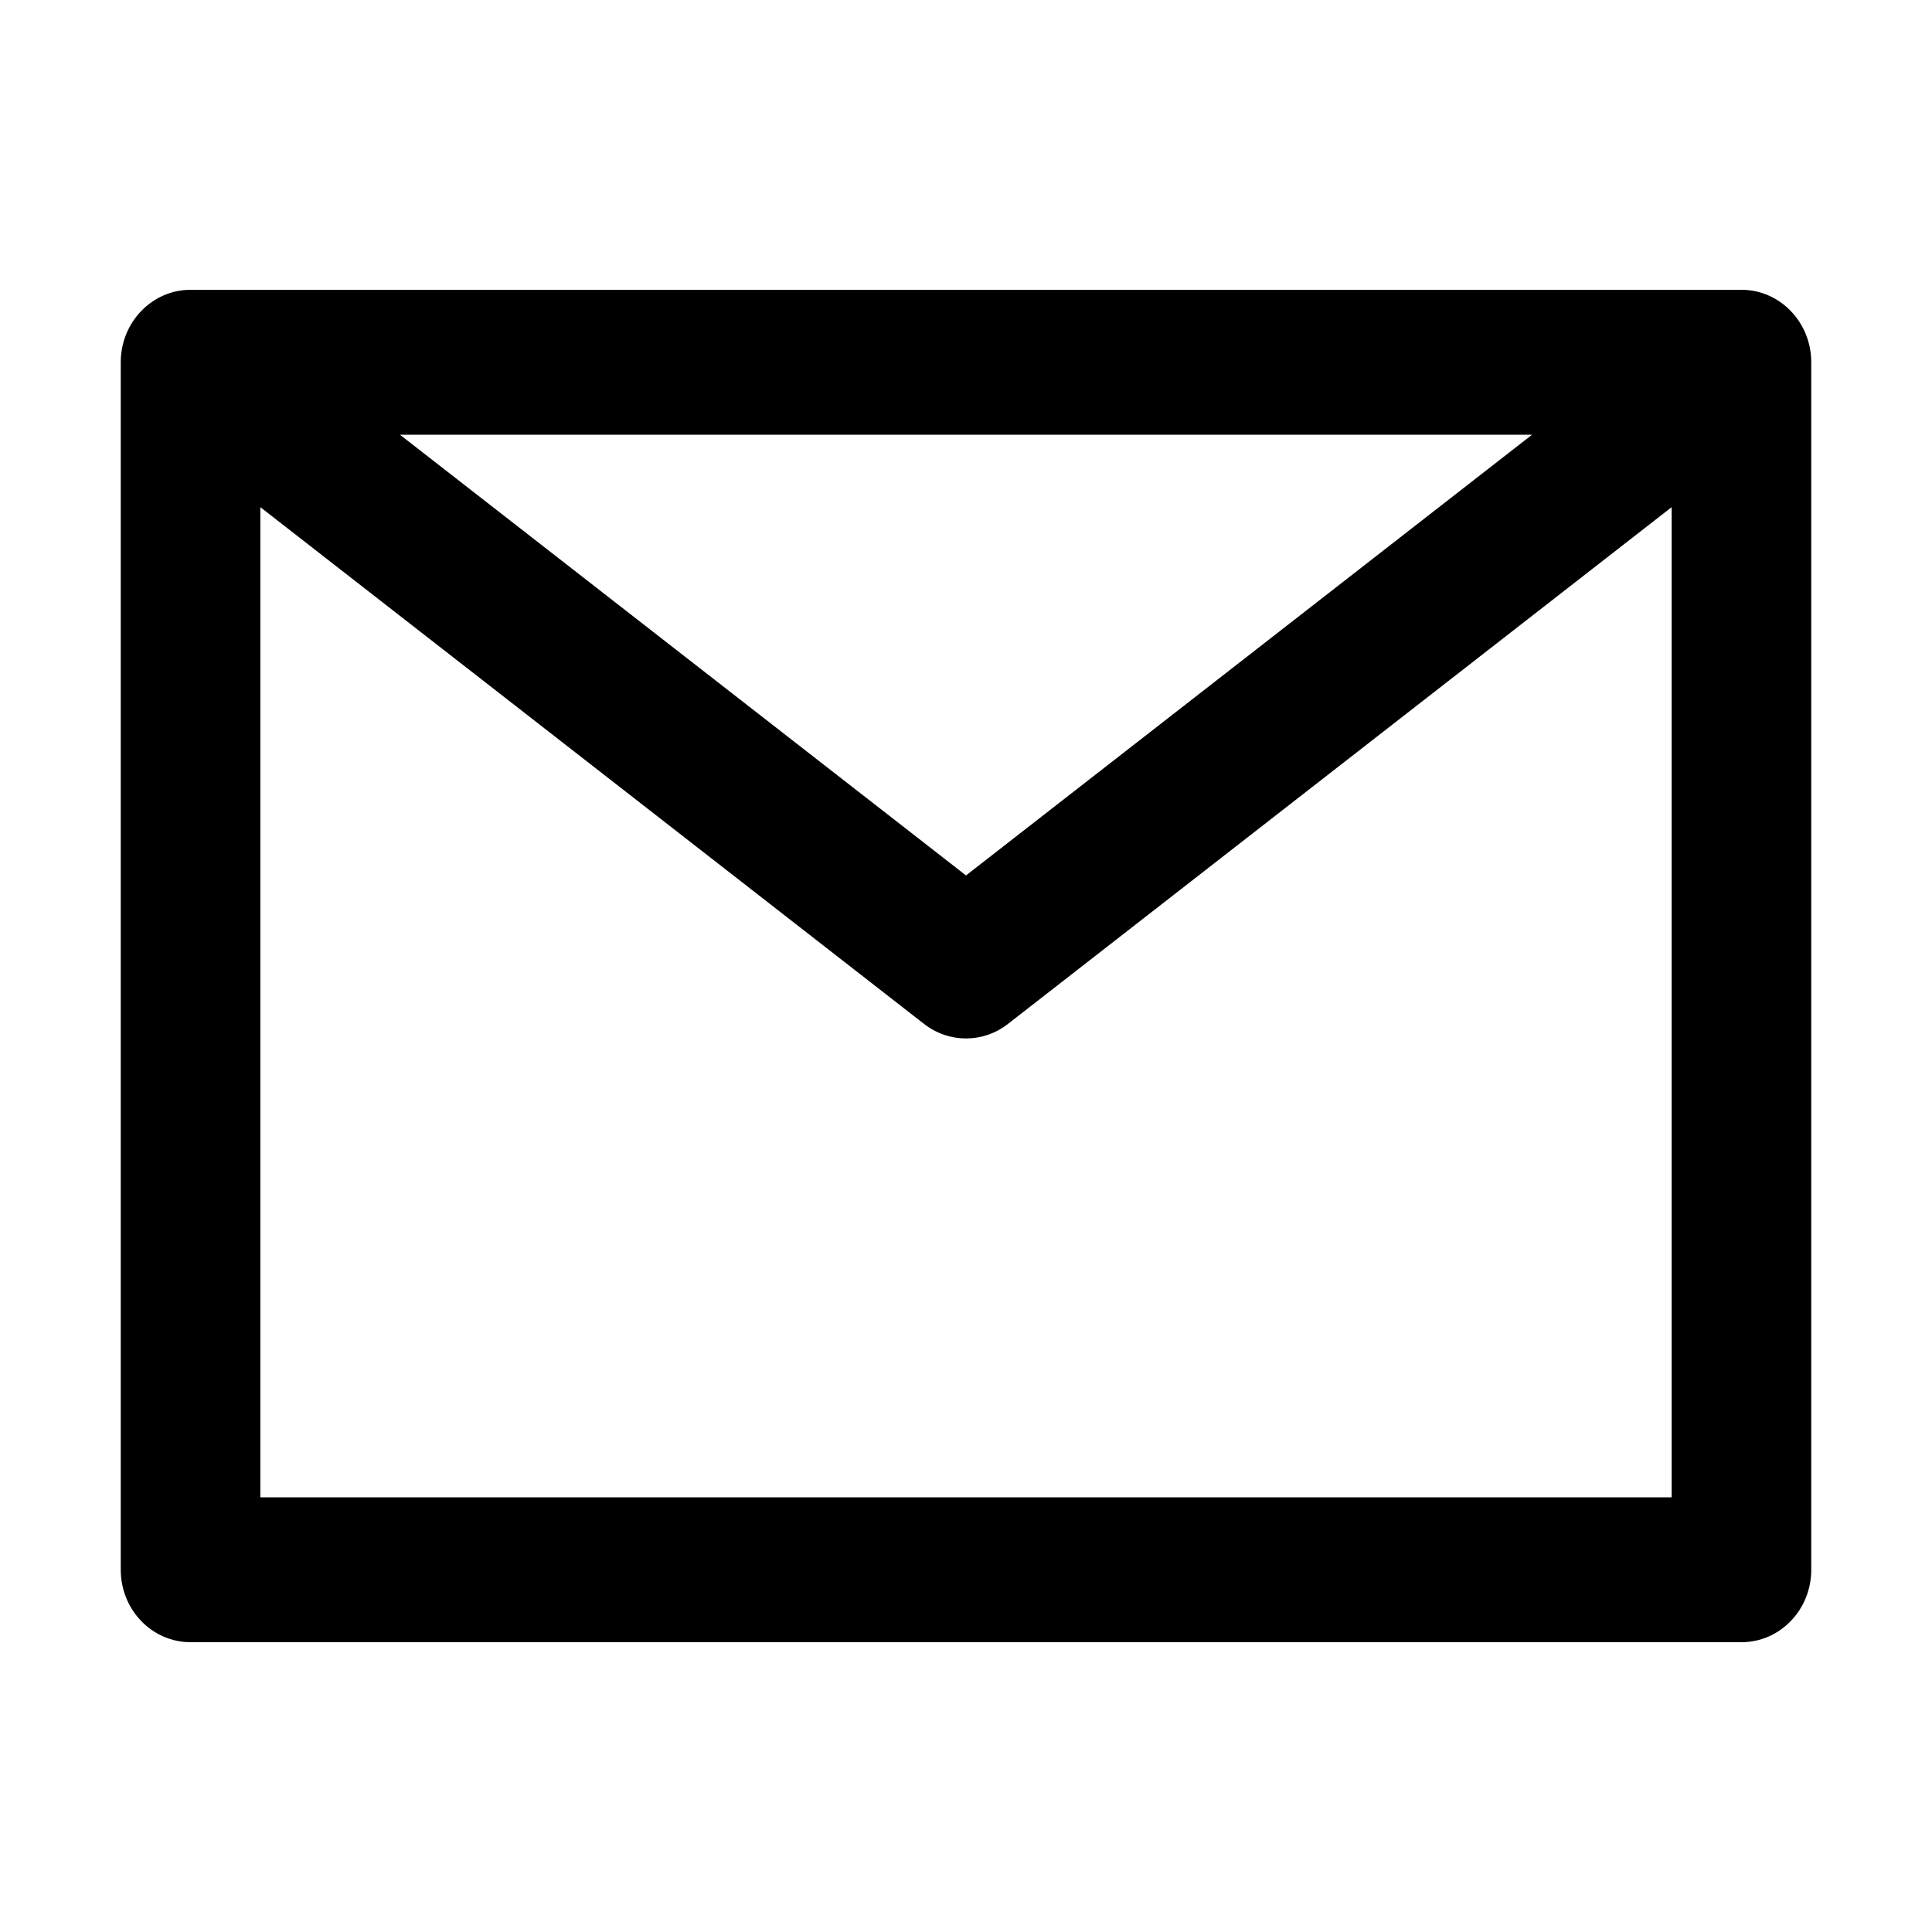 <svg width="16" height="16" viewBox="0 0 16 16" fill="none" xmlns="http://www.w3.org/2000/svg">
<path fill-rule="evenodd" clip-rule="evenodd" d="M1.578 2.4C1.259 2.4 1 2.669 1 3V8V13C1 13.332 1.259 13.6 1.578 13.6H14.422C14.741 13.6 15 13.332 15 13V8H15V3C15 2.669 14.741 2.4 14.422 2.4H14.422H8H8H1.578ZM8 3.6H8H3.312L8 7.25L12.688 3.6H8ZM2.156 8V4.2L7.653 8.48C7.859 8.64 8.141 8.64 8.347 8.48L13.844 4.2V8V12.4H2.156V8Z" fill="black"/>
</svg>
